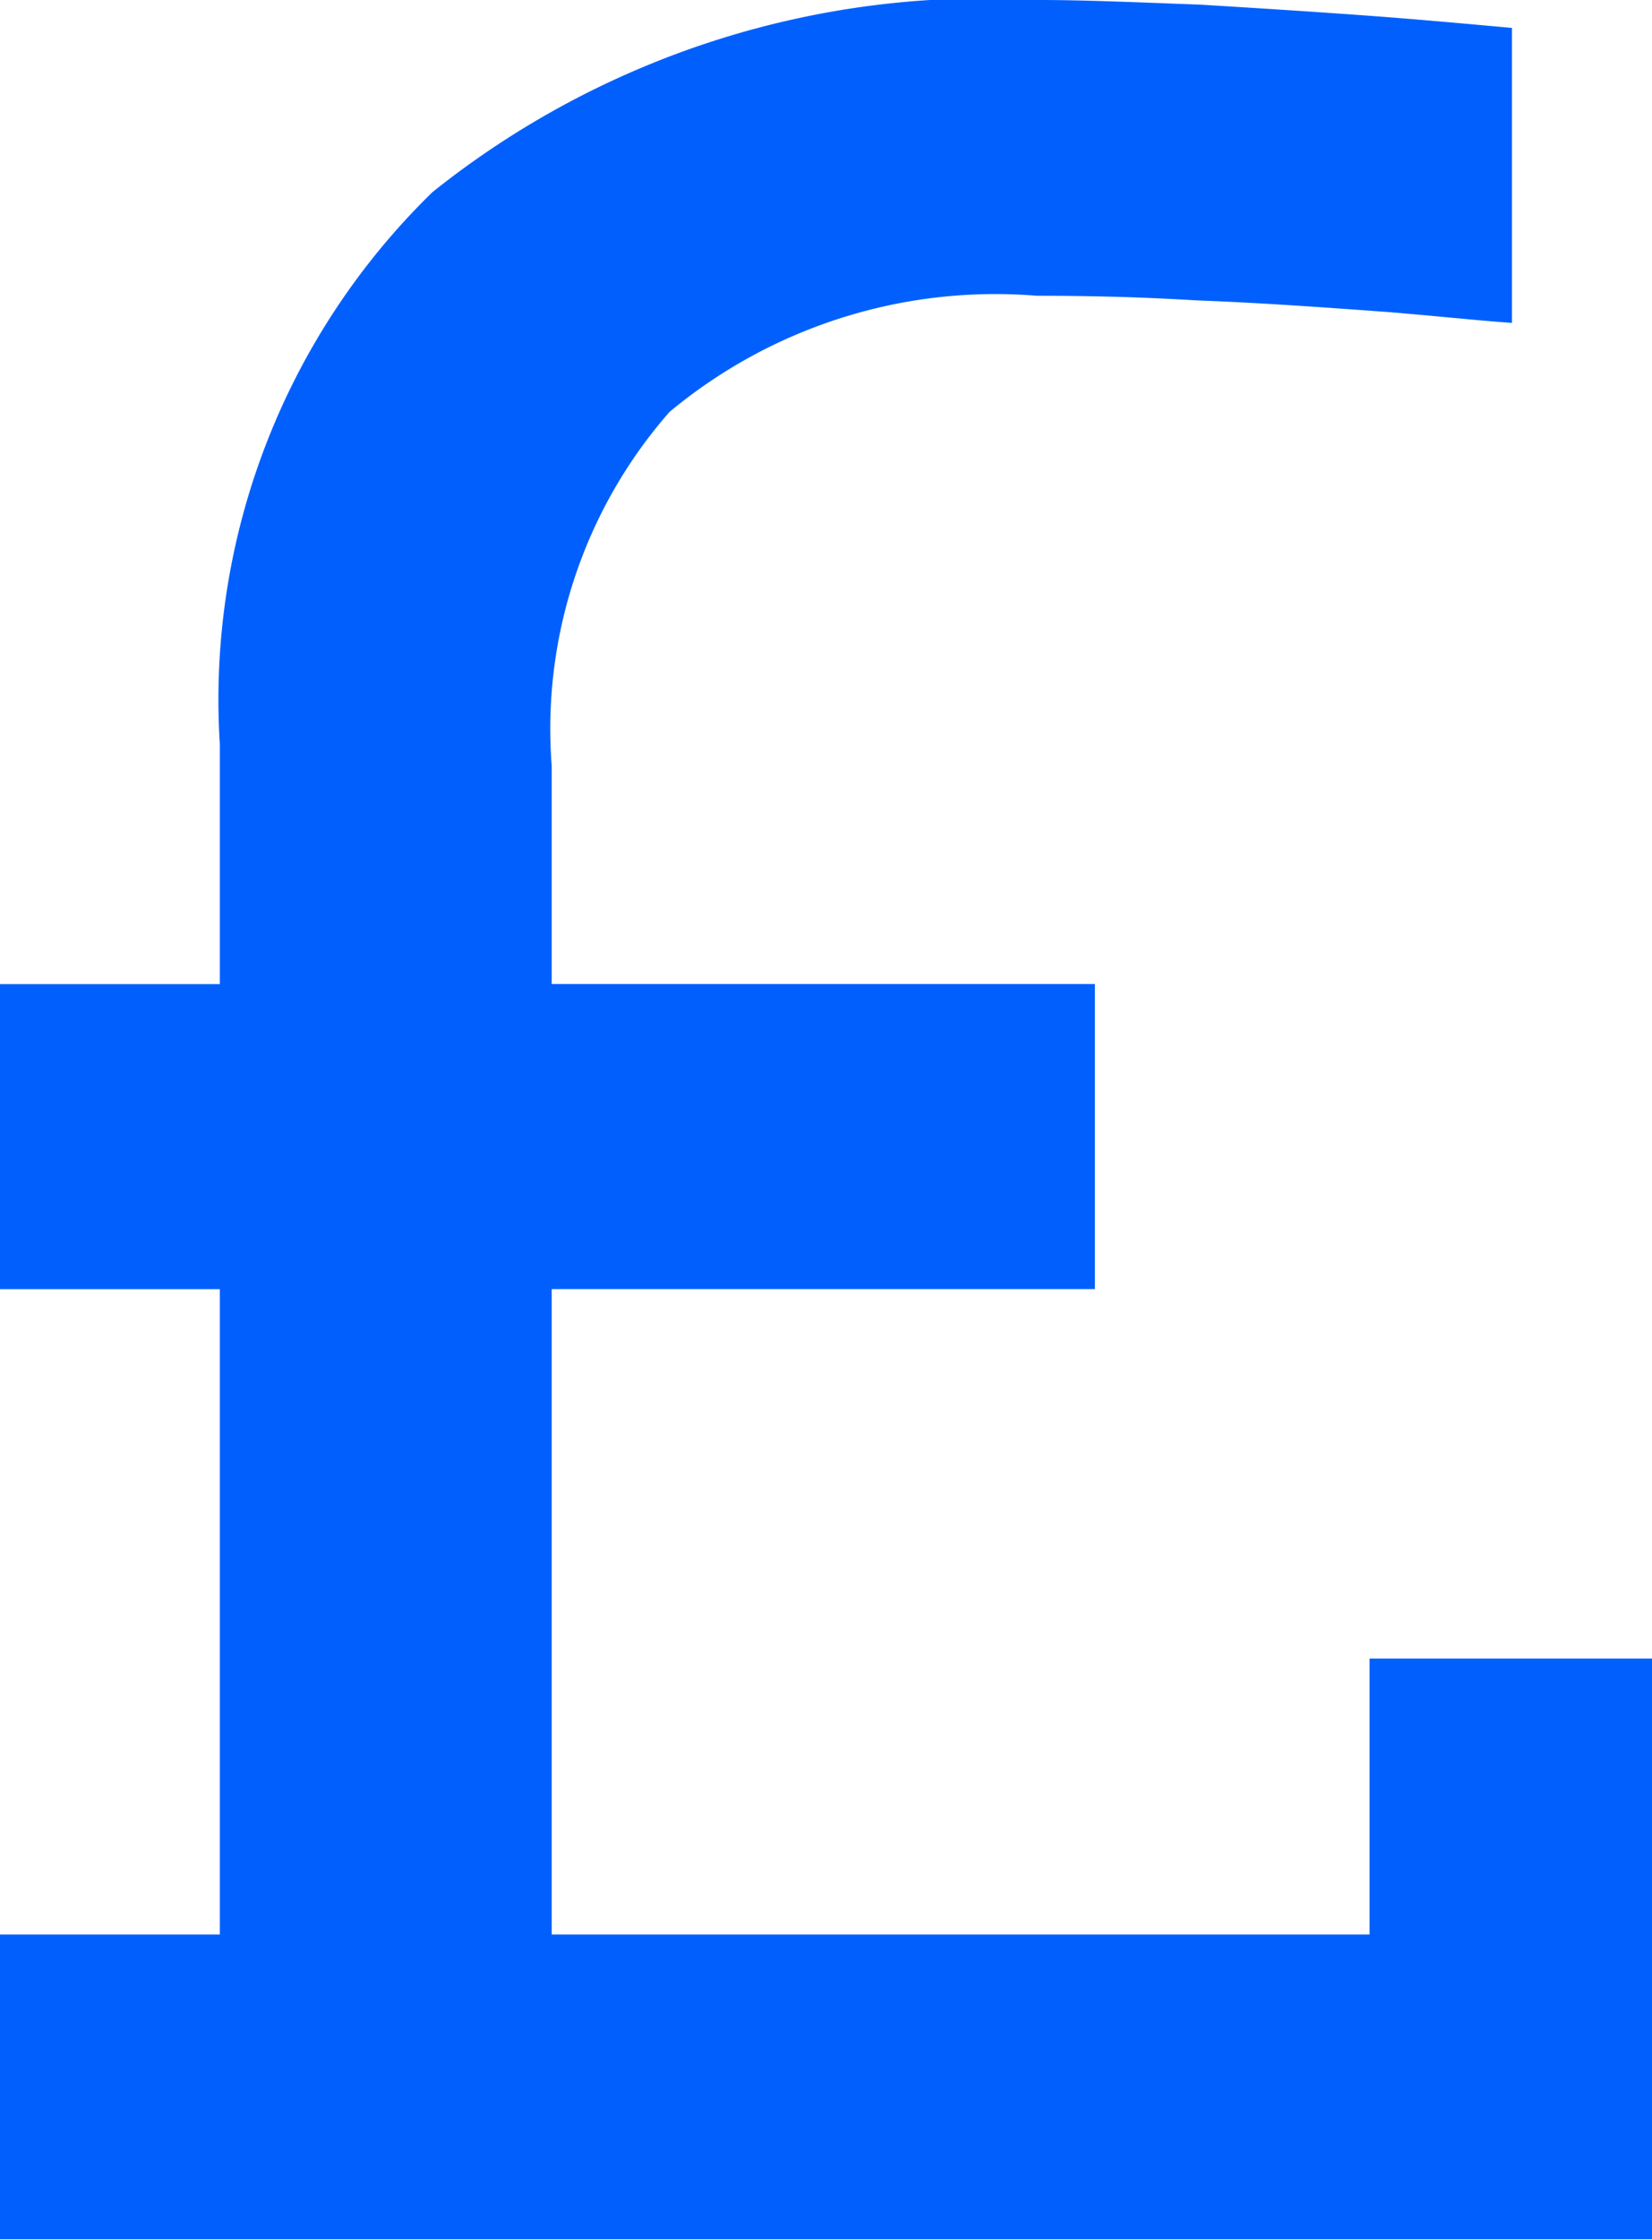 <svg xmlns="http://www.w3.org/2000/svg" xmlns:xlink="http://www.w3.org/1999/xlink" width="18.886" height="25.581"
  viewBox="0 0 18.886 25.581">
  <defs>
    <clipPath id="clip-path">
      <rect id="Retângulo_2863" data-name="Retângulo 2863" width="18.886" height="25.581" fill="#0160fd" />
    </clipPath>
  </defs>
  <g id="Libra" transform="translate(0 -0.001)">
    <g id="Grupo_7288" data-name="Grupo 7288" transform="translate(0 0.001)" clip-path="url(#clip-path)">
      <path id="Caminho_2707" data-name="Caminho 2707"
        d="M18.886,18.948v6.634H0V22.1H2.513V14.728H0V11.243H2.513V8.5A8.09,8.09,0,0,1,4.945,2.194,10.115,10.115,0,0,1,11.889,0c.513,0,1.123.027,1.831.053.725.044,1.433.089,2.132.142.558.044,1.035.088,1.433.124v3.37c-.389-.027-.867-.079-1.415-.124-.726-.053-1.459-.106-2.185-.133-.725-.044-1.336-.053-1.831-.053a5.826,5.826,0,0,0-4.2,1.327A5.491,5.491,0,0,0,6.307,8.748v2.494h6.21v3.485H6.307V22.1h9.35V18.948Z"
        transform="translate(0 0)" fill="#0160fd" />
    </g>
  </g>
</svg>